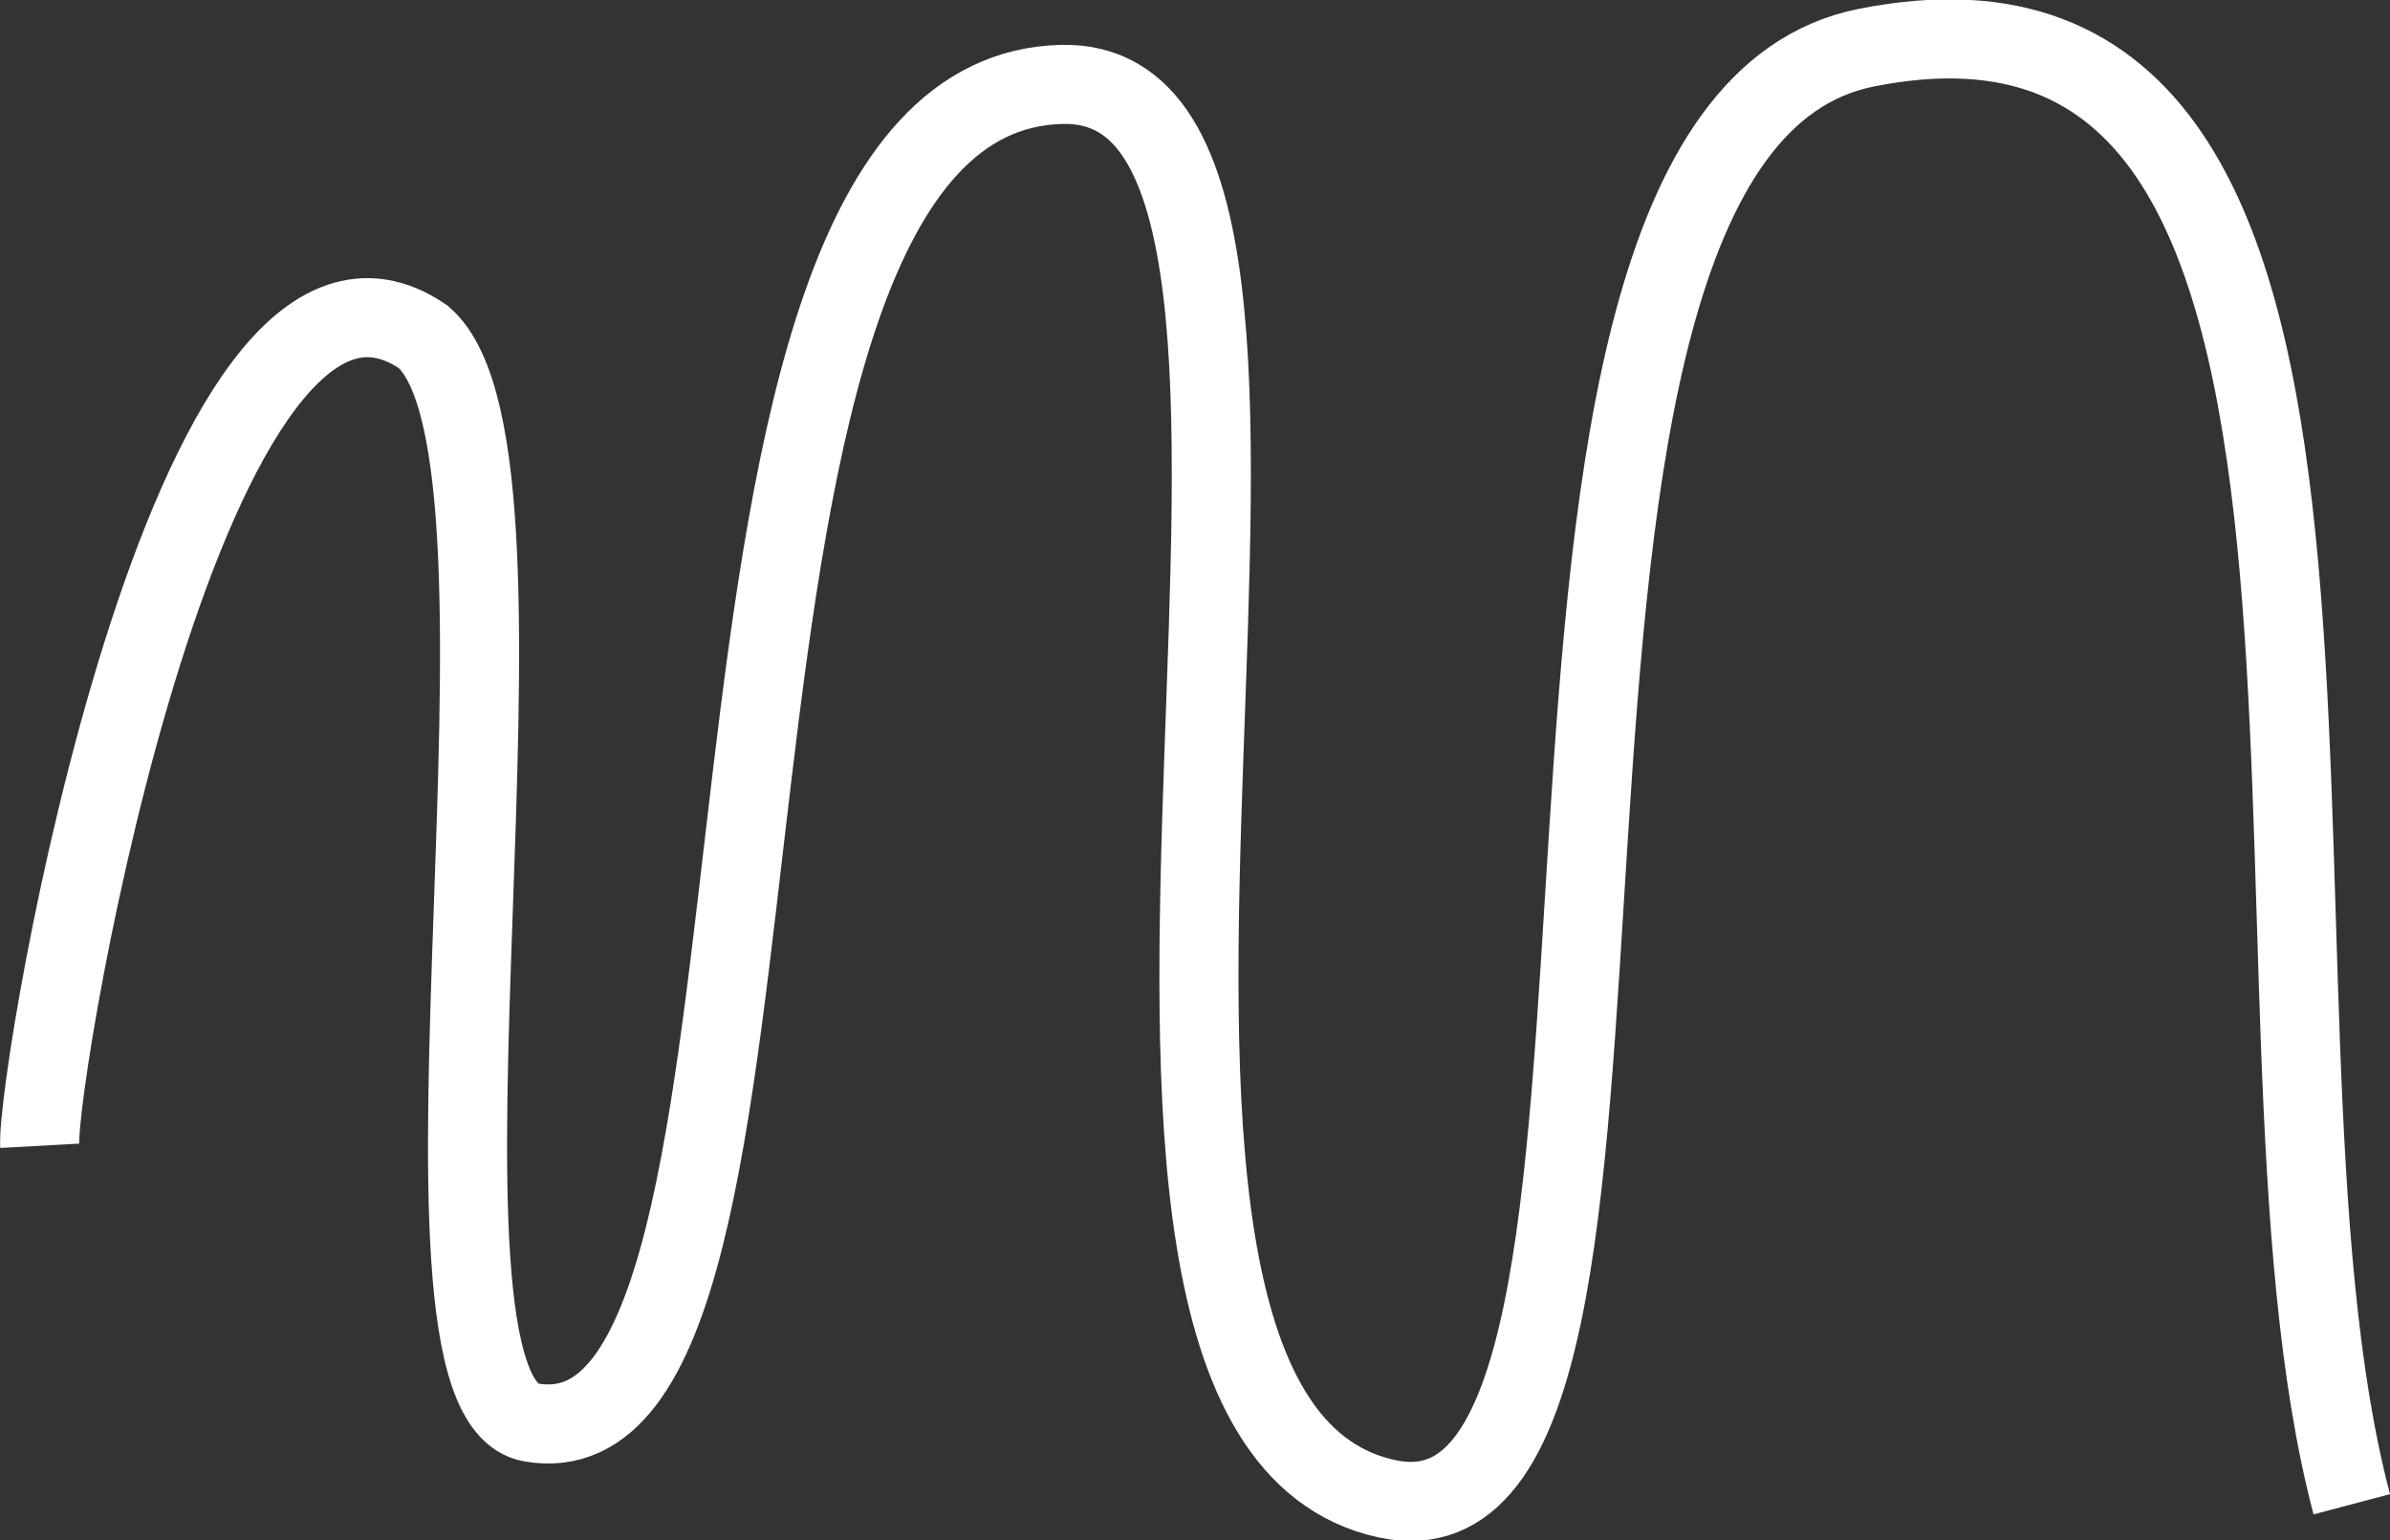 <?xml version="1.0" encoding="UTF-8" standalone="no"?>
<!-- Created with Inkscape (http://www.inkscape.org/) -->

<svg
   width="78.184mm"
   height="50.397mm"
   viewBox="0 0 78.184 50.397"
   version="1.1"
   id="svg5"
   inkscape:export-filename="svg\offhand.svg"
   inkscape:export-xdpi="96"
   inkscape:export-ydpi="96"
   inkscape:version="1.2.2 (732a01da63, 2022-12-09)"
   sodipodi:docname="rectangle.svg"
   xmlns:inkscape="http://www.inkscape.org/namespaces/inkscape"
   xmlns:sodipodi="http://sodipodi.sourceforge.net/DTD/sodipodi-0.dtd"
   xmlns="http://www.w3.org/2000/svg"
   xmlns:svg="http://www.w3.org/2000/svg">
  <rect x="0" y="0" width="78.184" height="50.397" fill="#333333" stroke="none"/>
  <sodipodi:namedview
     id="namedview7"
     pagecolor="#ffffff"
     bordercolor="#000000"
     borderopacity="0.25"
     inkscape:showpageshadow="2"
     inkscape:pageopacity="0.0"
     inkscape:pagecheckerboard="true"
     inkscape:deskcolor="#d1d1d1"
     inkscape:document-units="mm"
     showgrid="false"
     inkscape:zoom="0.71624579"
     inkscape:cx="27.225291"
     inkscape:cy="309.25138"
     inkscape:window-width="1920"
     inkscape:window-height="991"
     inkscape:window-x="-9"
     inkscape:window-y="-9"
     inkscape:window-maximized="1"
     inkscape:current-layer="layer1" />
  <defs
     id="defs2" />
  <g
     inkscape:label="Warstwa 1"
     inkscape:groupmode="layer"
     id="layer1"
     transform="translate(-14.463,-3.412)">
    <path
       style="fill:#000000;fill-opacity:0;stroke:#ffffff;stroke-width:2.587;stroke-dasharray:none;stroke-opacity:1"
       d="M 15.762,40.897 C 15.632,38.525 20.646,9.17 28.312,14.436 32.83,18.34 26.961,49.089 31.831,49.947 41.929,51.727 35.22,6.519 49.193,6.173 60.529,5.892 46.725,49.548 59.813,52.441 70.849,54.88 61.185,7.823 75.513,4.972 94.559,1.183 86.951,35.825 91.397,52.625"
       id="path6682"
       sodipodi:nodetypes="ccssssc" />
  </g>
</svg>
